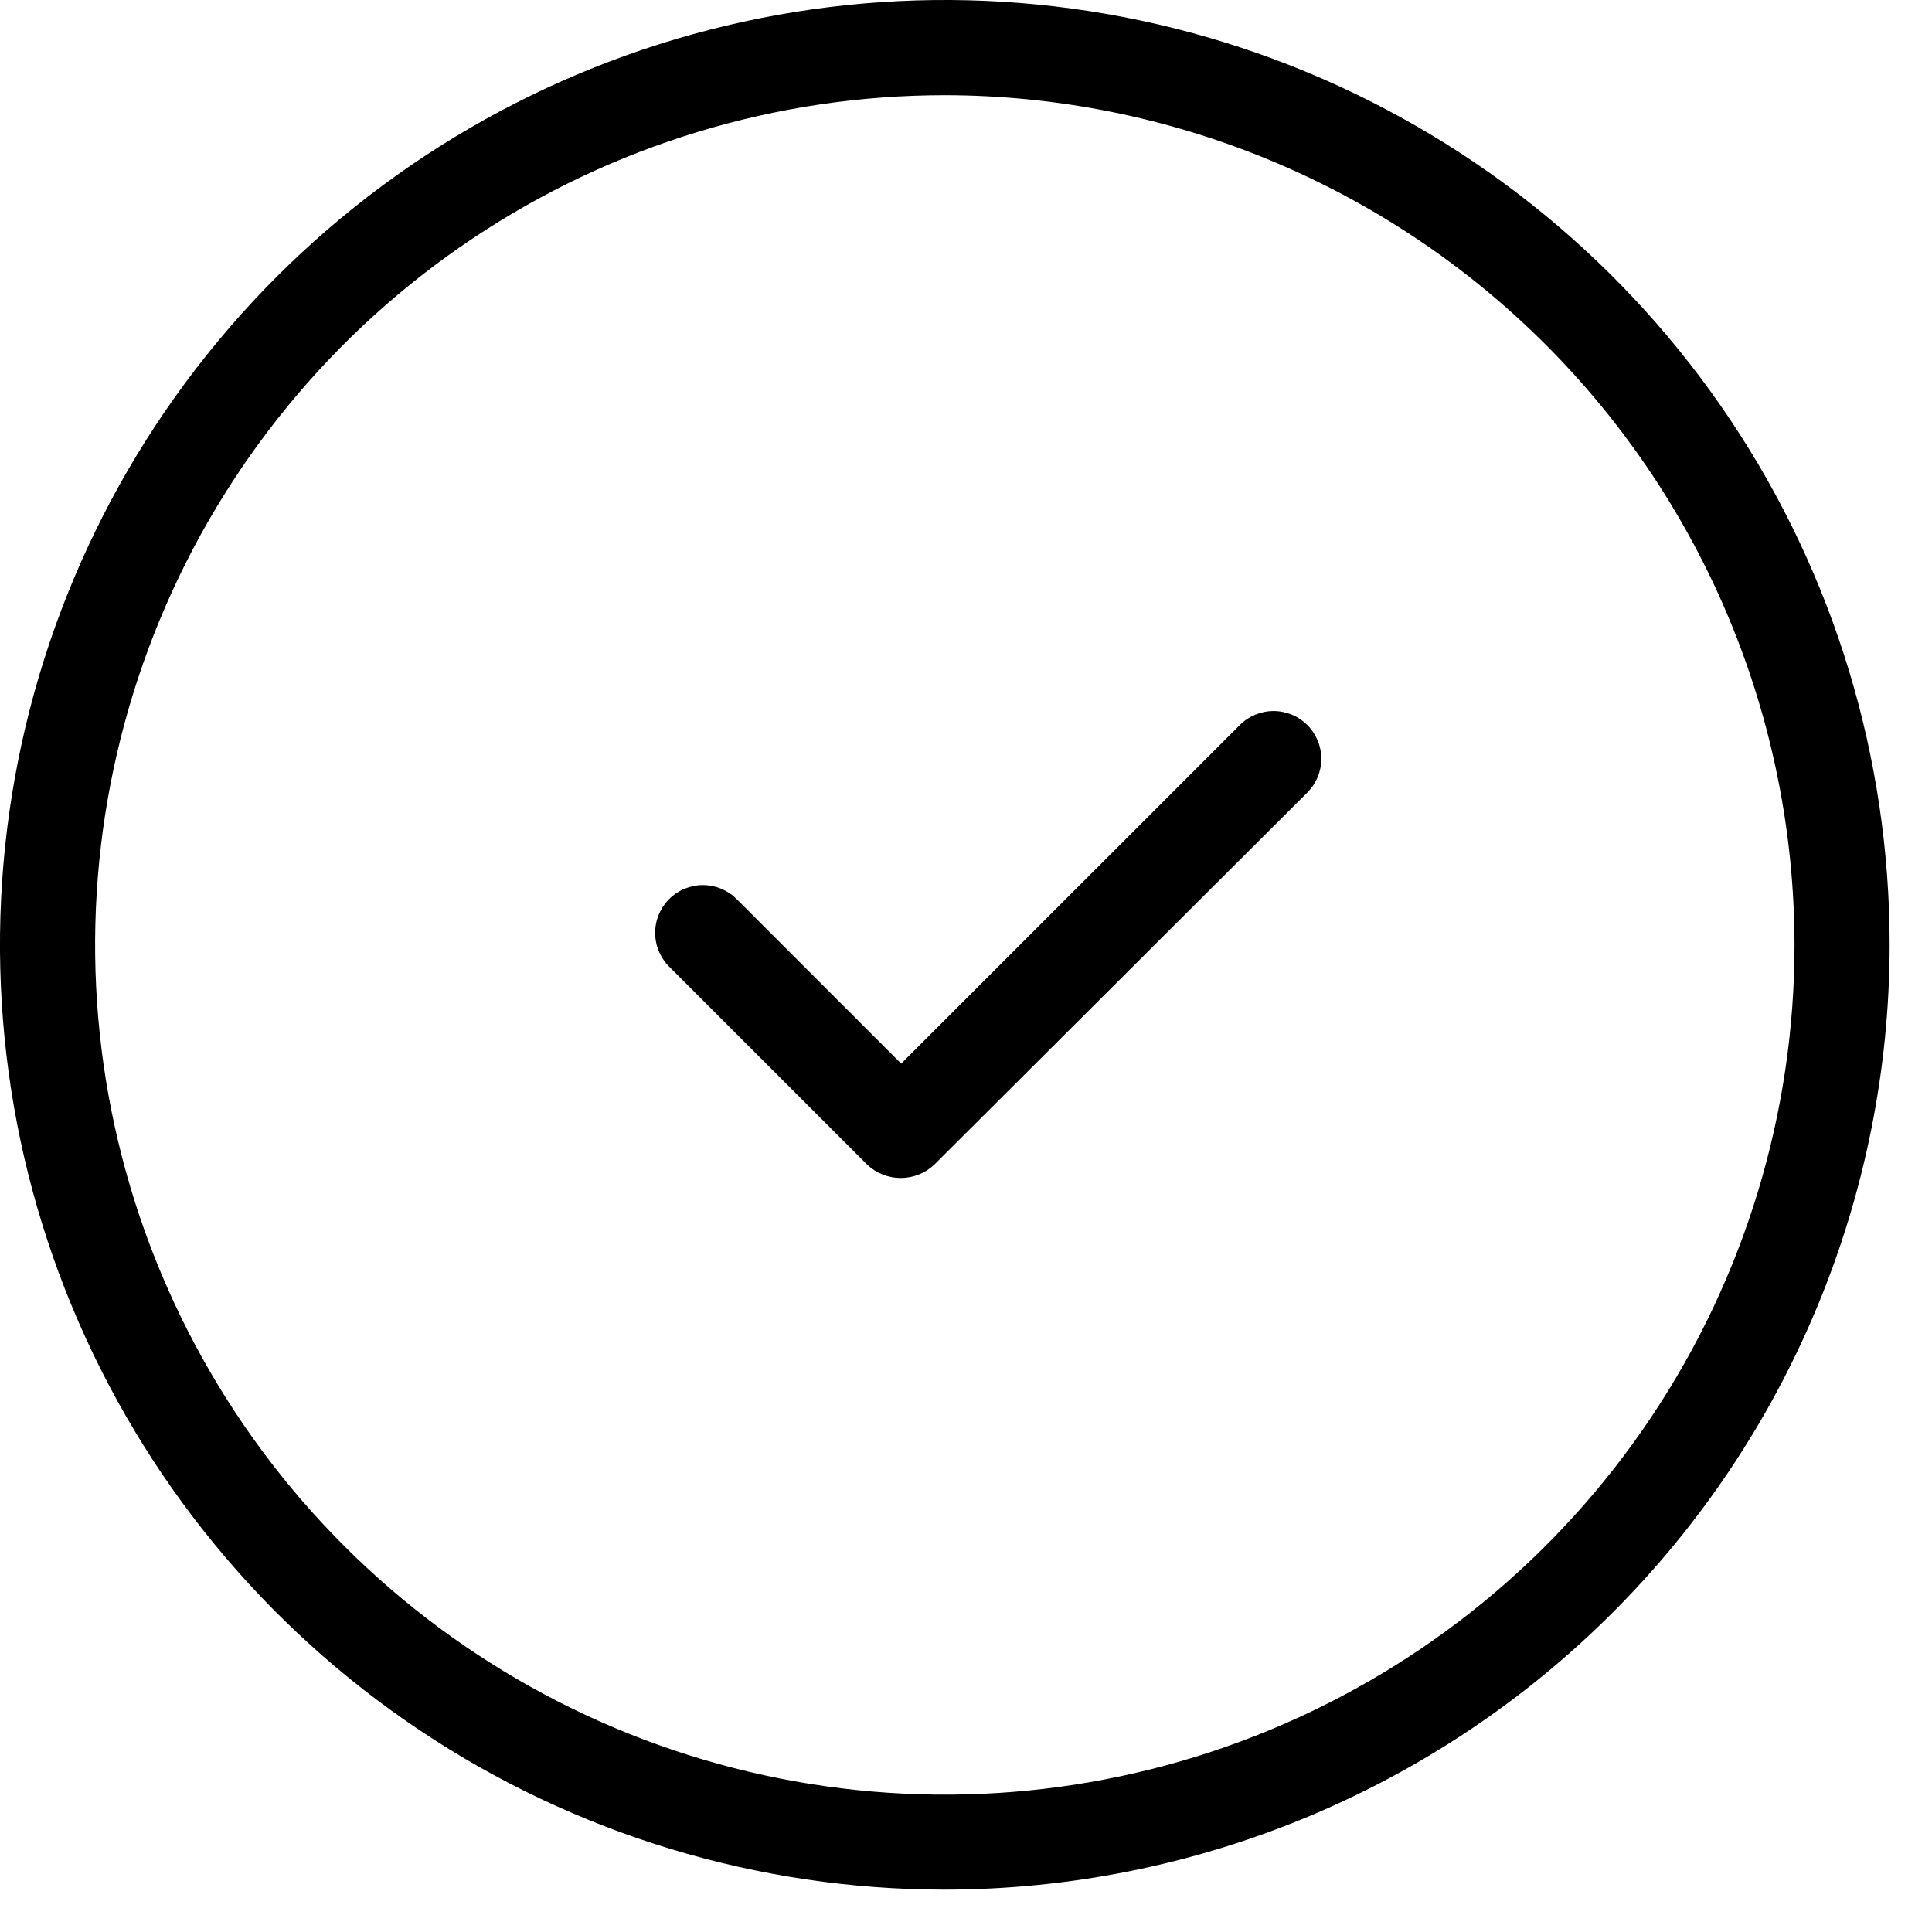 <svg width="37" height="37" viewBox="0 0 37 37" fill="none" xmlns="http://www.w3.org/2000/svg">
<path d="M25.037 15.178C25.122 15.093 25.189 14.992 25.235 14.882C25.281 14.771 25.305 14.652 25.305 14.532C25.305 14.412 25.281 14.293 25.235 14.182C25.189 14.071 25.122 13.97 25.037 13.885C24.952 13.8 24.851 13.733 24.74 13.687C24.629 13.641 24.51 13.617 24.39 13.617C24.27 13.617 24.151 13.641 24.04 13.687C23.929 13.733 23.828 13.8 23.744 13.885L17.259 20.369L14.108 17.218C13.937 17.047 13.704 16.951 13.461 16.951C13.219 16.951 12.986 17.047 12.815 17.218C12.643 17.39 12.547 17.622 12.547 17.865C12.547 18.108 12.643 18.34 12.815 18.512L16.603 22.3C16.777 22.467 17.009 22.56 17.25 22.56C17.491 22.56 17.723 22.467 17.897 22.3L25.037 15.178Z" fill="currentColor"/>
<path d="M18.096 36.189C14.518 36.189 11.019 35.128 8.043 33.14C5.067 31.152 2.748 28.326 1.378 25.02C0.008 21.714 -0.351 18.076 0.347 14.566C1.045 11.055 2.769 7.831 5.299 5.3C7.83 2.77 11.054 1.046 14.564 0.348C18.074 -0.351 21.712 0.008 25.018 1.377C28.325 2.747 31.151 5.066 33.139 8.042C35.128 11.017 36.189 14.516 36.189 18.095C36.184 22.892 34.276 27.491 30.884 30.883C27.492 34.275 22.893 36.183 18.096 36.189ZM18.096 1.823C14.878 1.823 11.731 2.777 9.055 4.565C6.378 6.353 4.292 8.894 3.061 11.868C1.829 14.842 1.506 18.114 2.134 21.271C2.762 24.427 4.312 27.327 6.588 29.603C8.864 31.879 11.763 33.429 14.92 34.057C18.077 34.685 21.349 34.362 24.323 33.13C27.296 31.898 29.838 29.812 31.626 27.136C33.414 24.46 34.368 21.313 34.367 18.095C34.362 13.781 32.646 9.645 29.596 6.595C26.546 3.545 22.41 1.829 18.096 1.823Z" fill="currentColor"/>
</svg>
